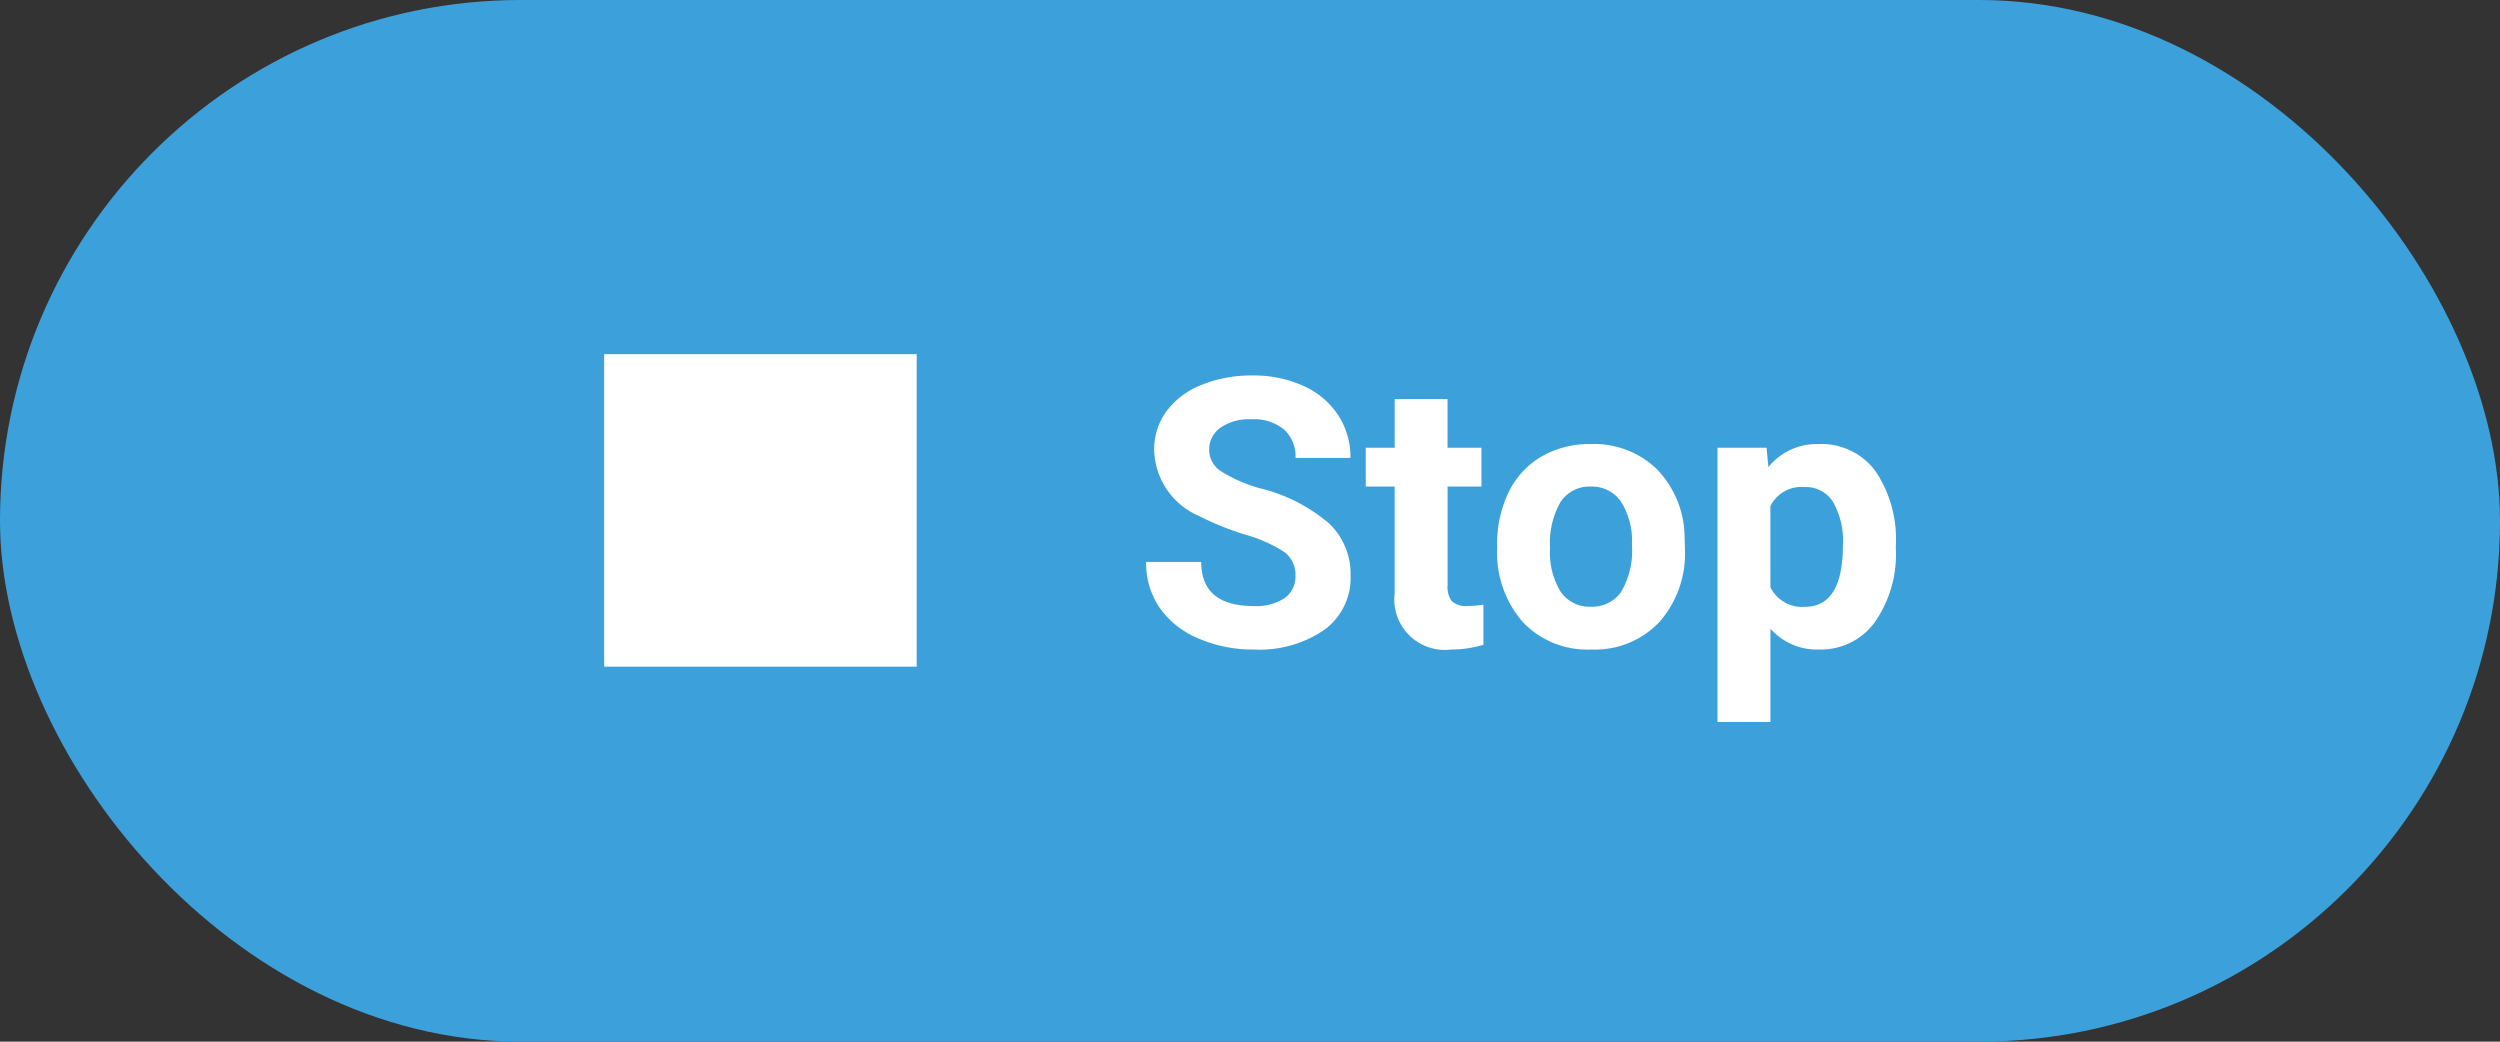 <svg xmlns="http://www.w3.org/2000/svg" width="120" height="50" viewBox="0 0 120 50">
  <rect x="0" y="0" width="120" height="50" fill="#333333" stroke="none"/>
  <g id="Group_7255" data-name="Group 7255" transform="translate(10504 -5466)">
    <rect id="Rectangle_2345" data-name="Rectangle 2345" width="120" height="50" rx="25" transform="translate(-10504 5466)" fill="#3ca1db"/>
    <rect id="Rectangle_2343" data-name="Rectangle 2343" width="15" height="15" transform="translate(-10475 5483)" fill="#fff"/>
    <path id="Path_8452" data-name="Path 8452" d="M-10.819-3.357A1.353,1.353,0,0,0-11.347-4.5a6.917,6.917,0,0,0-1.9-.844,13.458,13.458,0,0,1-2.171-.875A3.547,3.547,0,0,1-17.6-9.4a3.09,3.09,0,0,1,.584-1.85,3.812,3.812,0,0,1,1.679-1.27,6.318,6.318,0,0,1,2.457-.457,5.751,5.751,0,0,1,2.443.5,3.891,3.891,0,0,1,1.666,1.4,3.668,3.668,0,0,1,.593,2.057h-2.637a1.726,1.726,0,0,0-.554-1.367,2.276,2.276,0,0,0-1.556-.488,2.432,2.432,0,0,0-1.5.409,1.289,1.289,0,0,0-.536,1.077,1.235,1.235,0,0,0,.628,1.046,7.1,7.1,0,0,0,1.85.791A7.994,7.994,0,0,1-9.2-5.871a3.343,3.343,0,0,1,1.028,2.5A3.08,3.08,0,0,1-9.431-.769a5.5,5.5,0,0,1-3.384.945A6.534,6.534,0,0,1-15.5-.365a4.256,4.256,0,0,1-1.85-1.481,3.793,3.793,0,0,1-.637-2.18h2.646q0,2.118,2.531,2.118a2.462,2.462,0,0,0,1.468-.382A1.244,1.244,0,0,0-10.819-3.357Zm7.3-8.49V-9.51H-1.89v1.863H-3.516V-2.9a1.133,1.133,0,0,0,.2.756,1.015,1.015,0,0,0,.773.229,4.051,4.051,0,0,0,.747-.062V-.053A5.229,5.229,0,0,1-3.331.176a2.425,2.425,0,0,1-2.725-2.7V-7.646H-7.444V-9.51h1.389v-2.338Zm2.382,7A5.64,5.64,0,0,1-.589-7.365,3.989,3.989,0,0,1,.98-9.079a4.577,4.577,0,0,1,2.377-.606A4.33,4.33,0,0,1,6.5-8.508a4.727,4.727,0,0,1,1.358,3.2l.018.65A4.97,4.97,0,0,1,6.653-1.147,4.247,4.247,0,0,1,3.375.176,4.268,4.268,0,0,1,.092-1.143,5.058,5.058,0,0,1-1.134-4.729Zm2.54.18a3.555,3.555,0,0,0,.51,2.073,1.682,1.682,0,0,0,1.459.717,1.686,1.686,0,0,0,1.441-.709,3.89,3.89,0,0,0,.519-2.267,3.519,3.519,0,0,0-.519-2.06,1.686,1.686,0,0,0-1.459-.731,1.658,1.658,0,0,0-1.441.726A3.955,3.955,0,0,0,1.406-4.662ZM18-4.667a5.7,5.7,0,0,1-1,3.52A3.2,3.2,0,0,1,14.309.176a2.963,2.963,0,0,1-2.329-1V3.656H9.439V-9.51h2.355l.088.932a2.985,2.985,0,0,1,2.408-1.107,3.22,3.22,0,0,1,2.733,1.3A5.858,5.858,0,0,1,18-4.8Zm-2.54-.185A3.743,3.743,0,0,0,14.99-6.9a1.532,1.532,0,0,0-1.367-.721,1.663,1.663,0,0,0-1.644.914v3.894a1.692,1.692,0,0,0,1.661.94Q15.46-1.872,15.46-4.852Z" transform="translate(-10431 5497)" fill="#fff"/>
  </g>
</svg>
